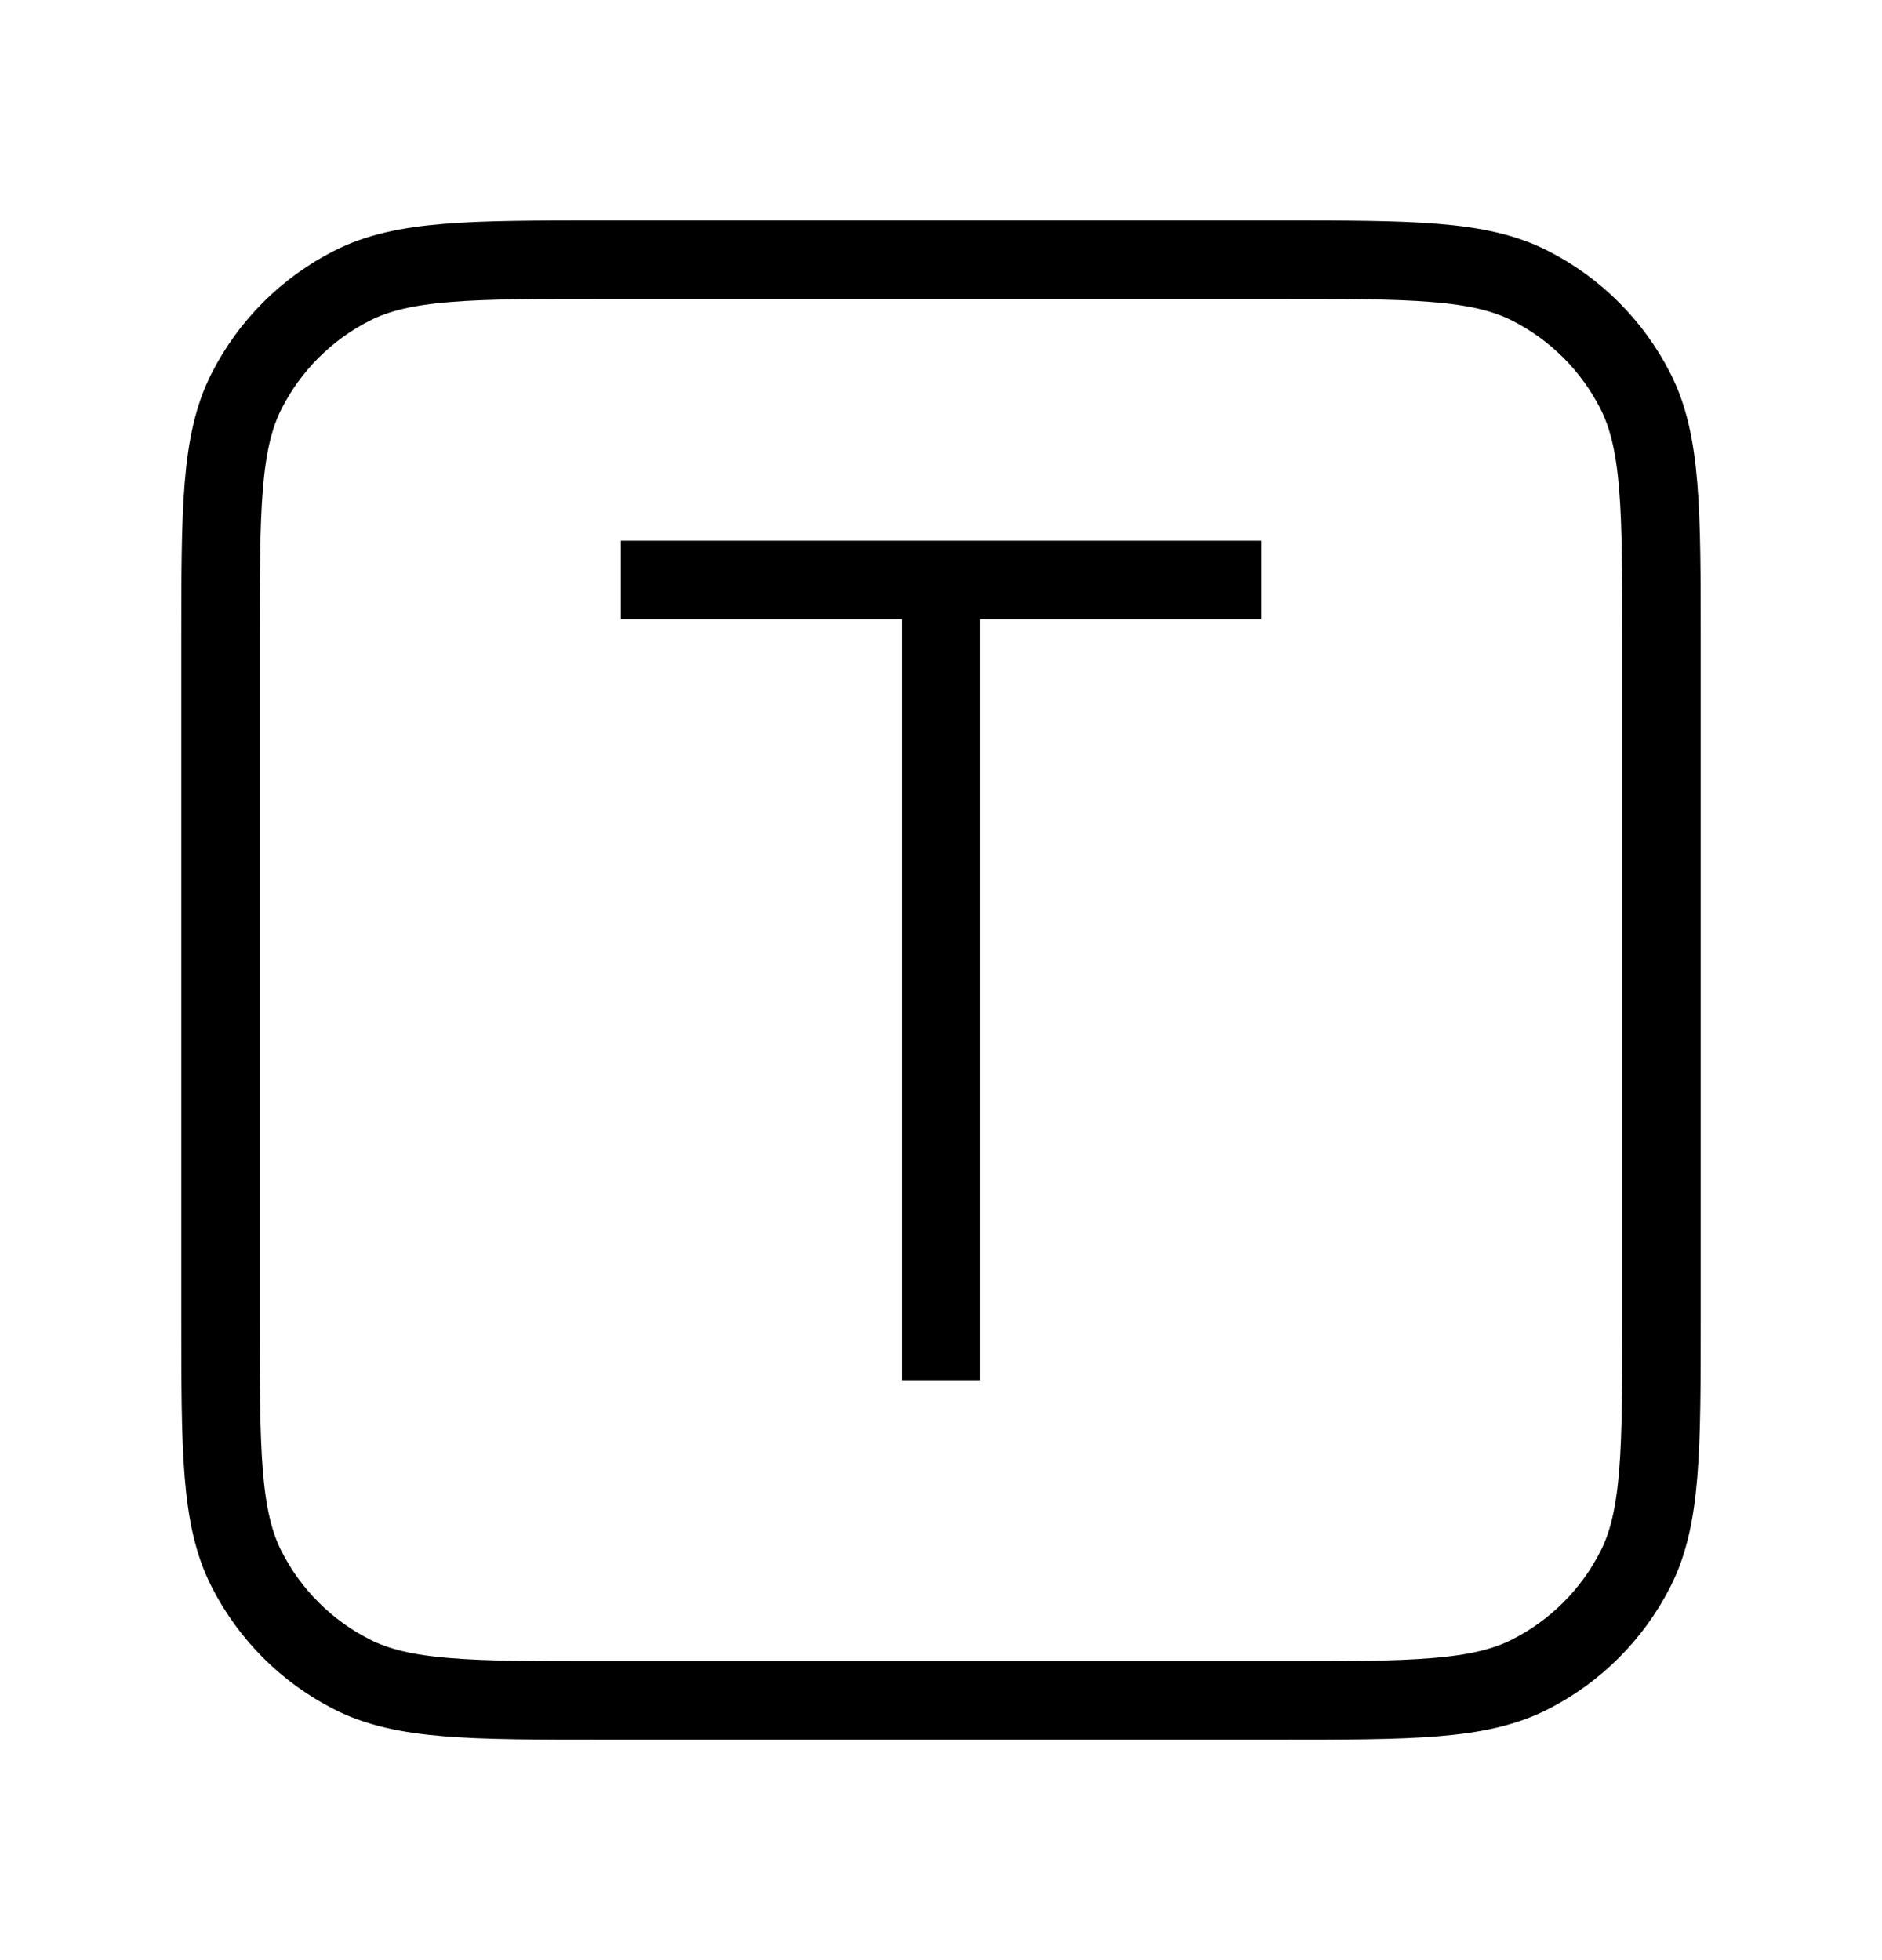 <svg width="24" height="25" viewBox="0 0 24 25" fill="none" xmlns="http://www.w3.org/2000/svg">
<g clipPath="url(#clip0_2249_6207)">
<path d="M7.917 7.396H16.083M12 7.396V17.604M7.713 21.688H16.288C18.003 21.688 18.86 21.688 19.515 21.354C20.092 21.06 20.56 20.592 20.854 20.015C21.188 19.36 21.188 18.503 21.188 16.788V8.213C21.188 6.497 21.188 5.64 20.854 4.985C20.56 4.408 20.092 3.94 19.515 3.646C18.86 3.312 18.003 3.312 16.288 3.312H7.713C5.997 3.312 5.14 3.312 4.485 3.646C3.908 3.94 3.44 4.408 3.146 4.985C2.812 5.64 2.812 6.497 2.812 8.213V16.788C2.812 18.503 2.812 19.36 3.146 20.015C3.44 20.592 3.908 21.06 4.485 21.354C5.14 21.688 5.997 21.688 7.713 21.688Z" stroke="#" strokeWidth="1.5" strokeLinecap="round" strokeLinejoin="round"/>
</g>
<defs>
<clipPath id="clip0_2249_6207">
<rect width="20" height="20" fill="white" transform="translate(2 2.5)"/>
</clipPath>
</defs>
</svg>
